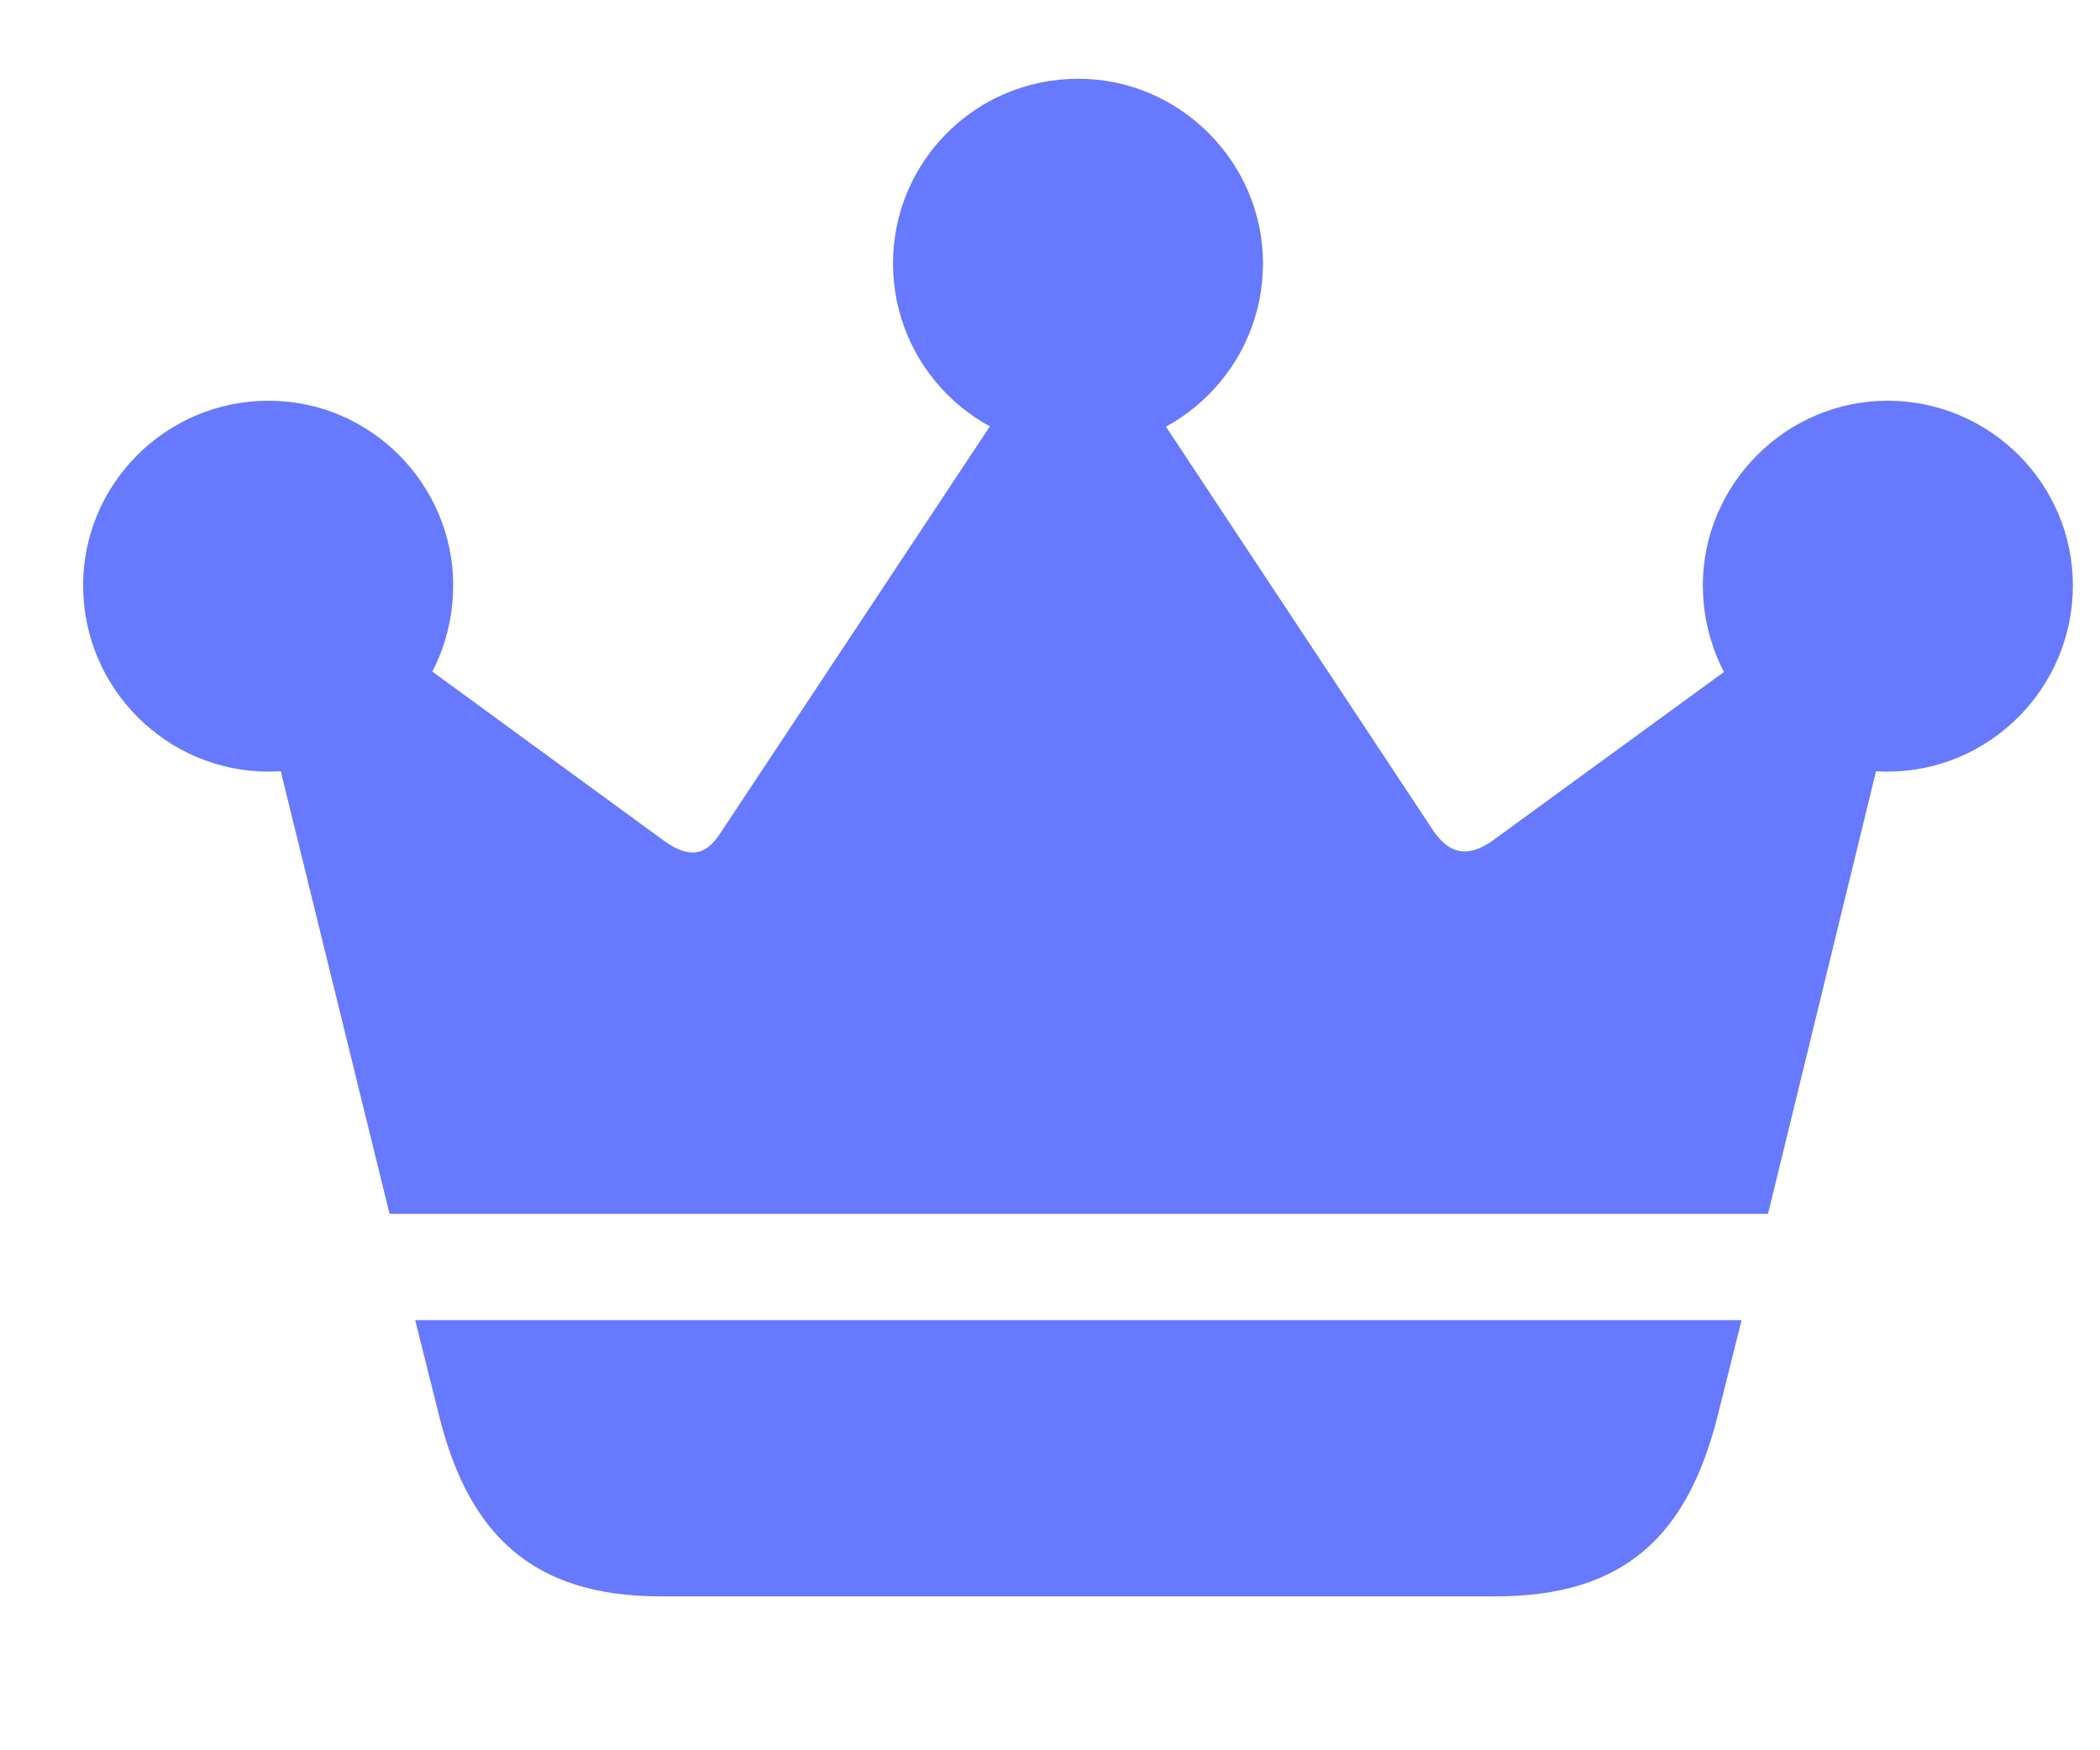 <svg width="24" height="20" viewBox="0 0 24 20" fill="none" xmlns="http://www.w3.org/2000/svg">
<path d="M4.745 15.085L5.011 16.148C5.347 17.531 6.083 18.241 7.546 18.241H17.094C18.566 18.241 19.293 17.549 19.638 16.148L19.904 15.085H4.745ZM4.452 13.87H20.206L21.872 7.044L21.145 6.627L17.058 9.606C16.757 9.819 16.553 9.739 16.385 9.499L12.537 3.684L12.112 3.666L8.229 9.526C8.078 9.756 7.901 9.827 7.599 9.615L3.592 6.689L2.741 6.911L4.452 13.87ZM3.069 8.817C4.239 8.817 5.179 7.868 5.179 6.689C5.179 5.537 4.239 4.579 3.069 4.579C1.899 4.579 0.95 5.528 0.95 6.689C0.95 7.868 1.908 8.817 3.069 8.817ZM12.324 5.129C13.486 5.129 14.434 4.18 14.434 3.01C14.434 1.857 13.486 0.9 12.324 0.9C11.145 0.9 10.206 1.849 10.206 3.01C10.206 4.18 11.154 5.129 12.324 5.129ZM21.571 8.817C22.732 8.817 23.69 7.868 23.69 6.689C23.69 5.528 22.741 4.579 21.571 4.579C20.41 4.579 19.461 5.537 19.461 6.689C19.461 7.868 20.41 8.817 21.571 8.817Z" fill="#6679FF"/>
</svg>

